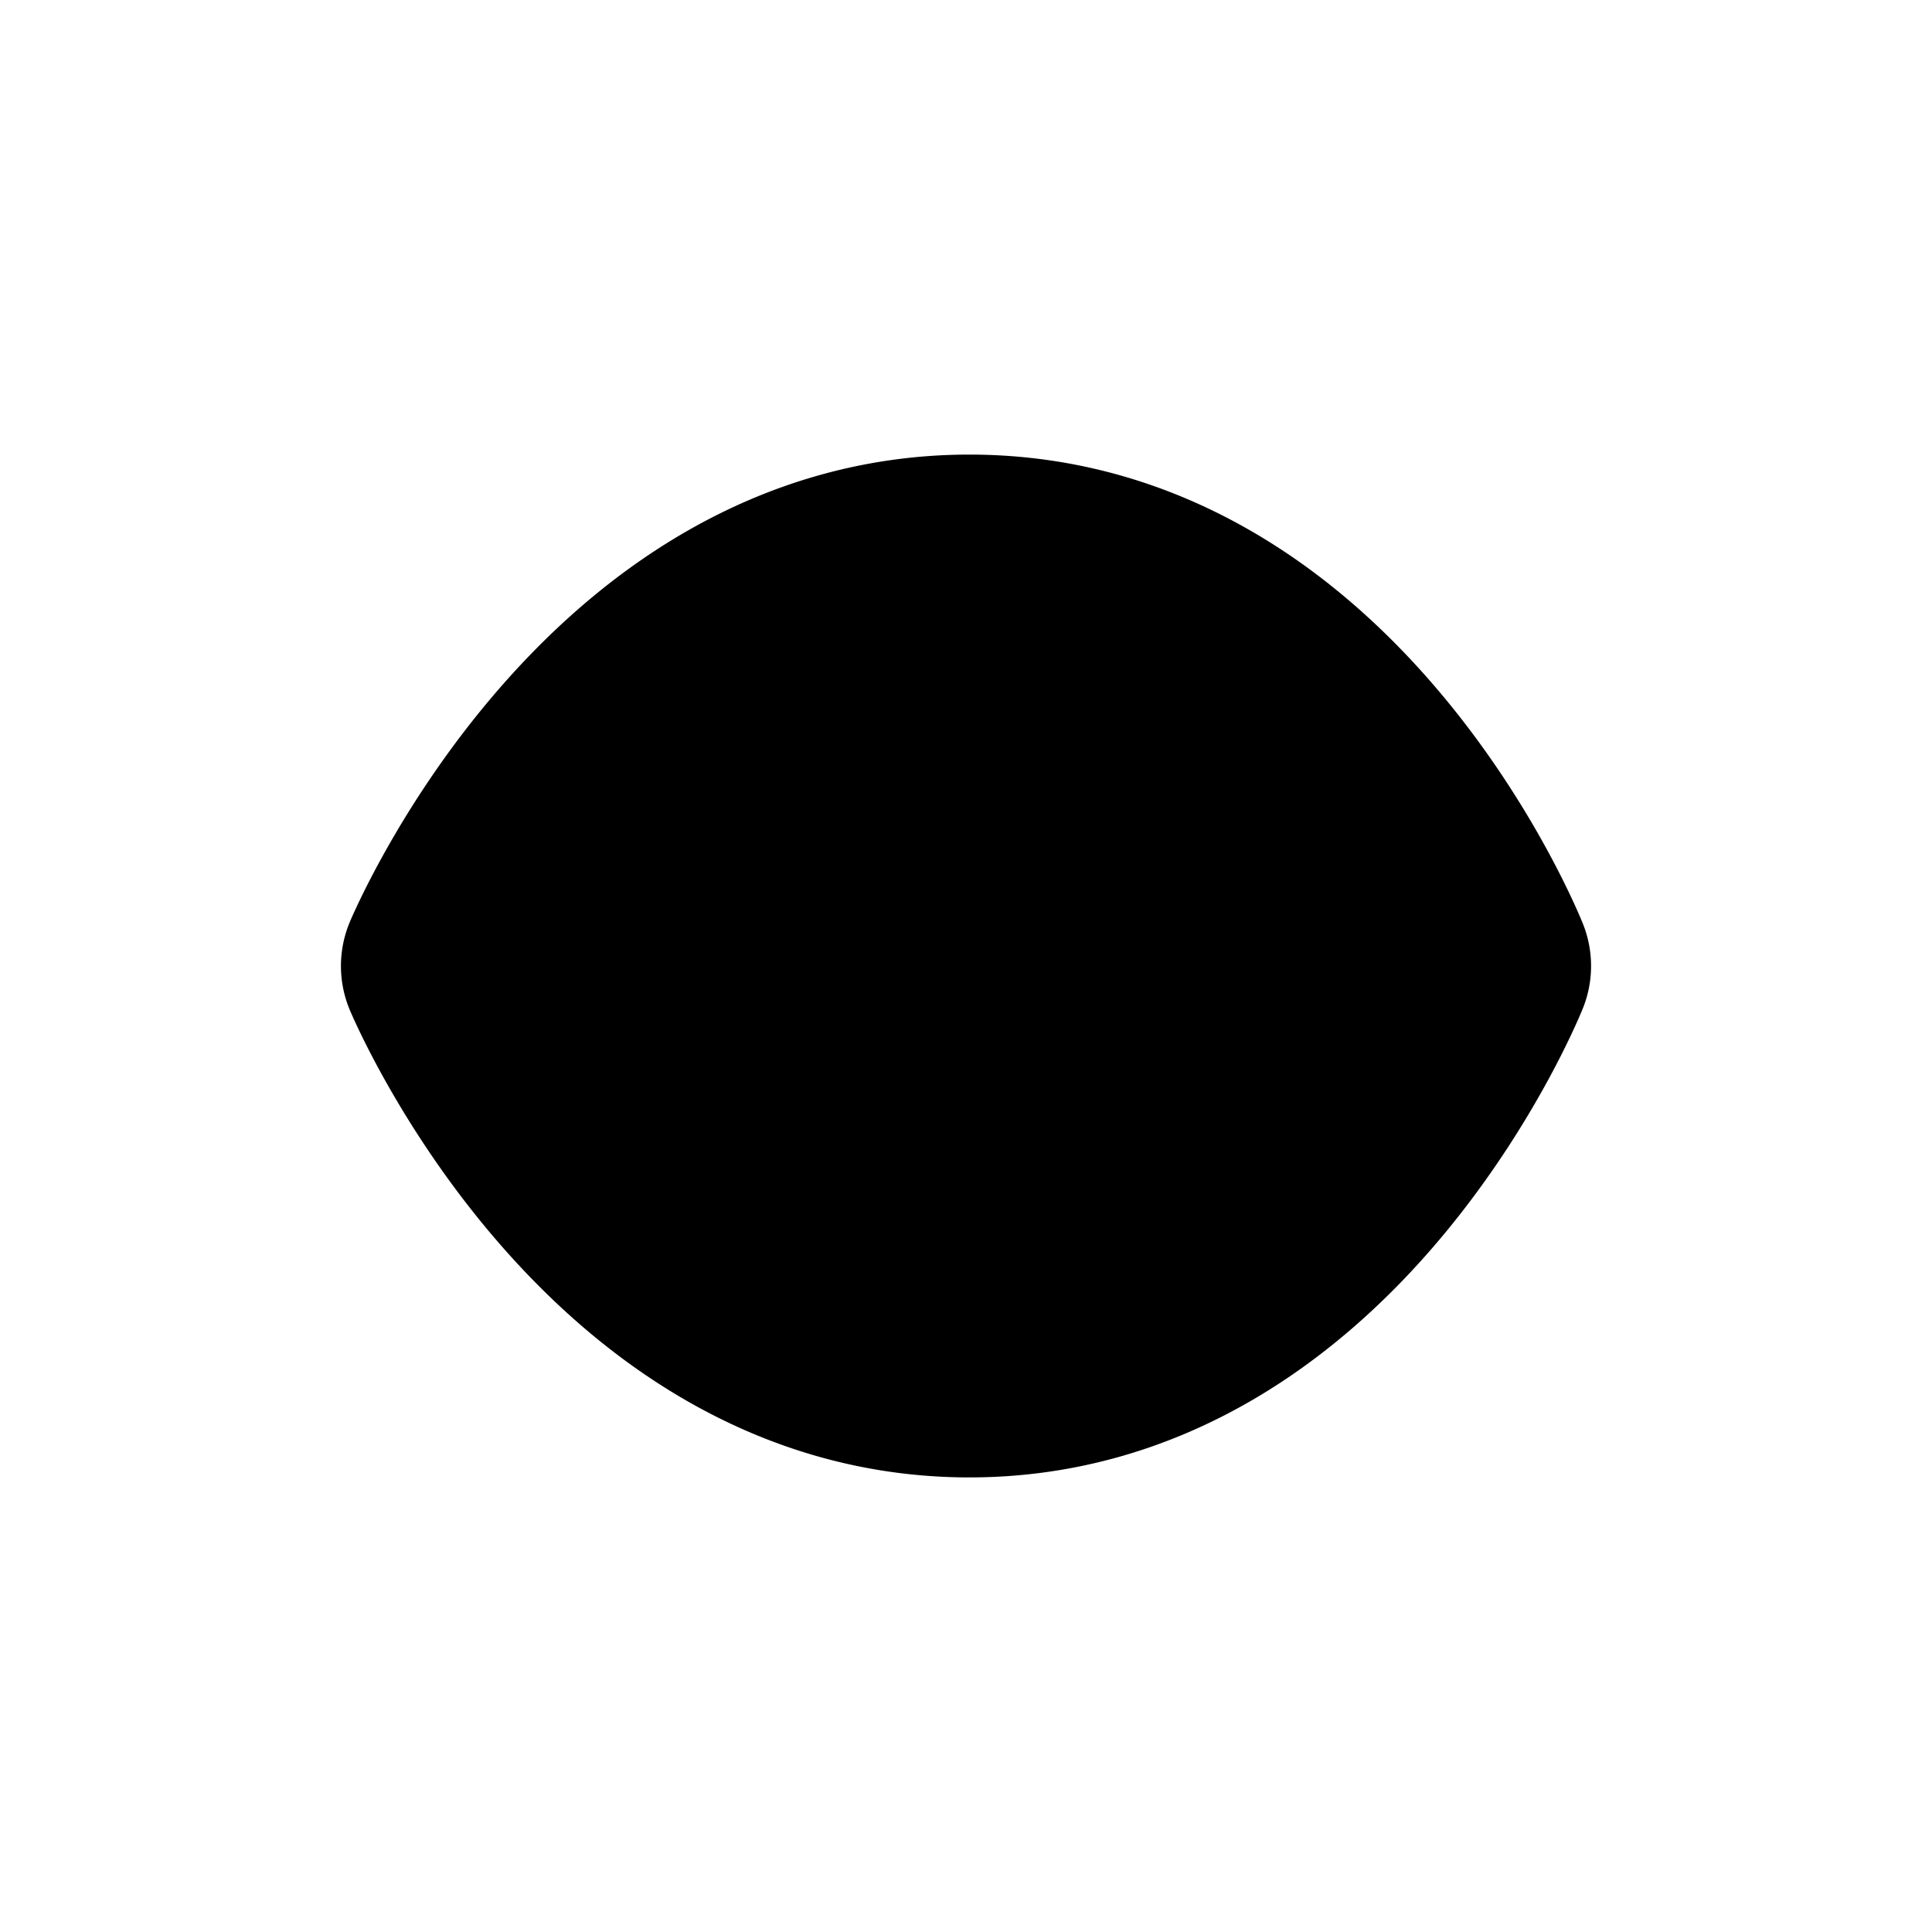 <svg xmlns="http://www.w3.org/2000/svg" id="american-football-11" width="17" height="17" viewBox="0 0 17 17"><g><path fill="none" d="M0,0 H17 V17 H0 Z"/><path stroke="hsl(50, 21%, 100%)" stroke-linejoin="round" stroke-miterlimit="4" stroke-width="2" d="M8.53 5C5.47 5 4 8.5 4 8.5S5.47 12 8.53 12 13 8.5 13 8.5 11.6 5 8.53 5zM10 9H7a0.5 0.5 0 0 1 0-1h3a0.5 0.5 0 0 1 0 1z"/><path d="M8.53 5C5.47 5 4 8.5 4 8.5S5.47 12 8.53 12 13 8.5 13 8.5 11.6 5 8.53 5zM10 9H7a0.5 0.5 0 0 1 0-1h3a0.5 0.5 0 0 1 0 1z"/></g></svg>